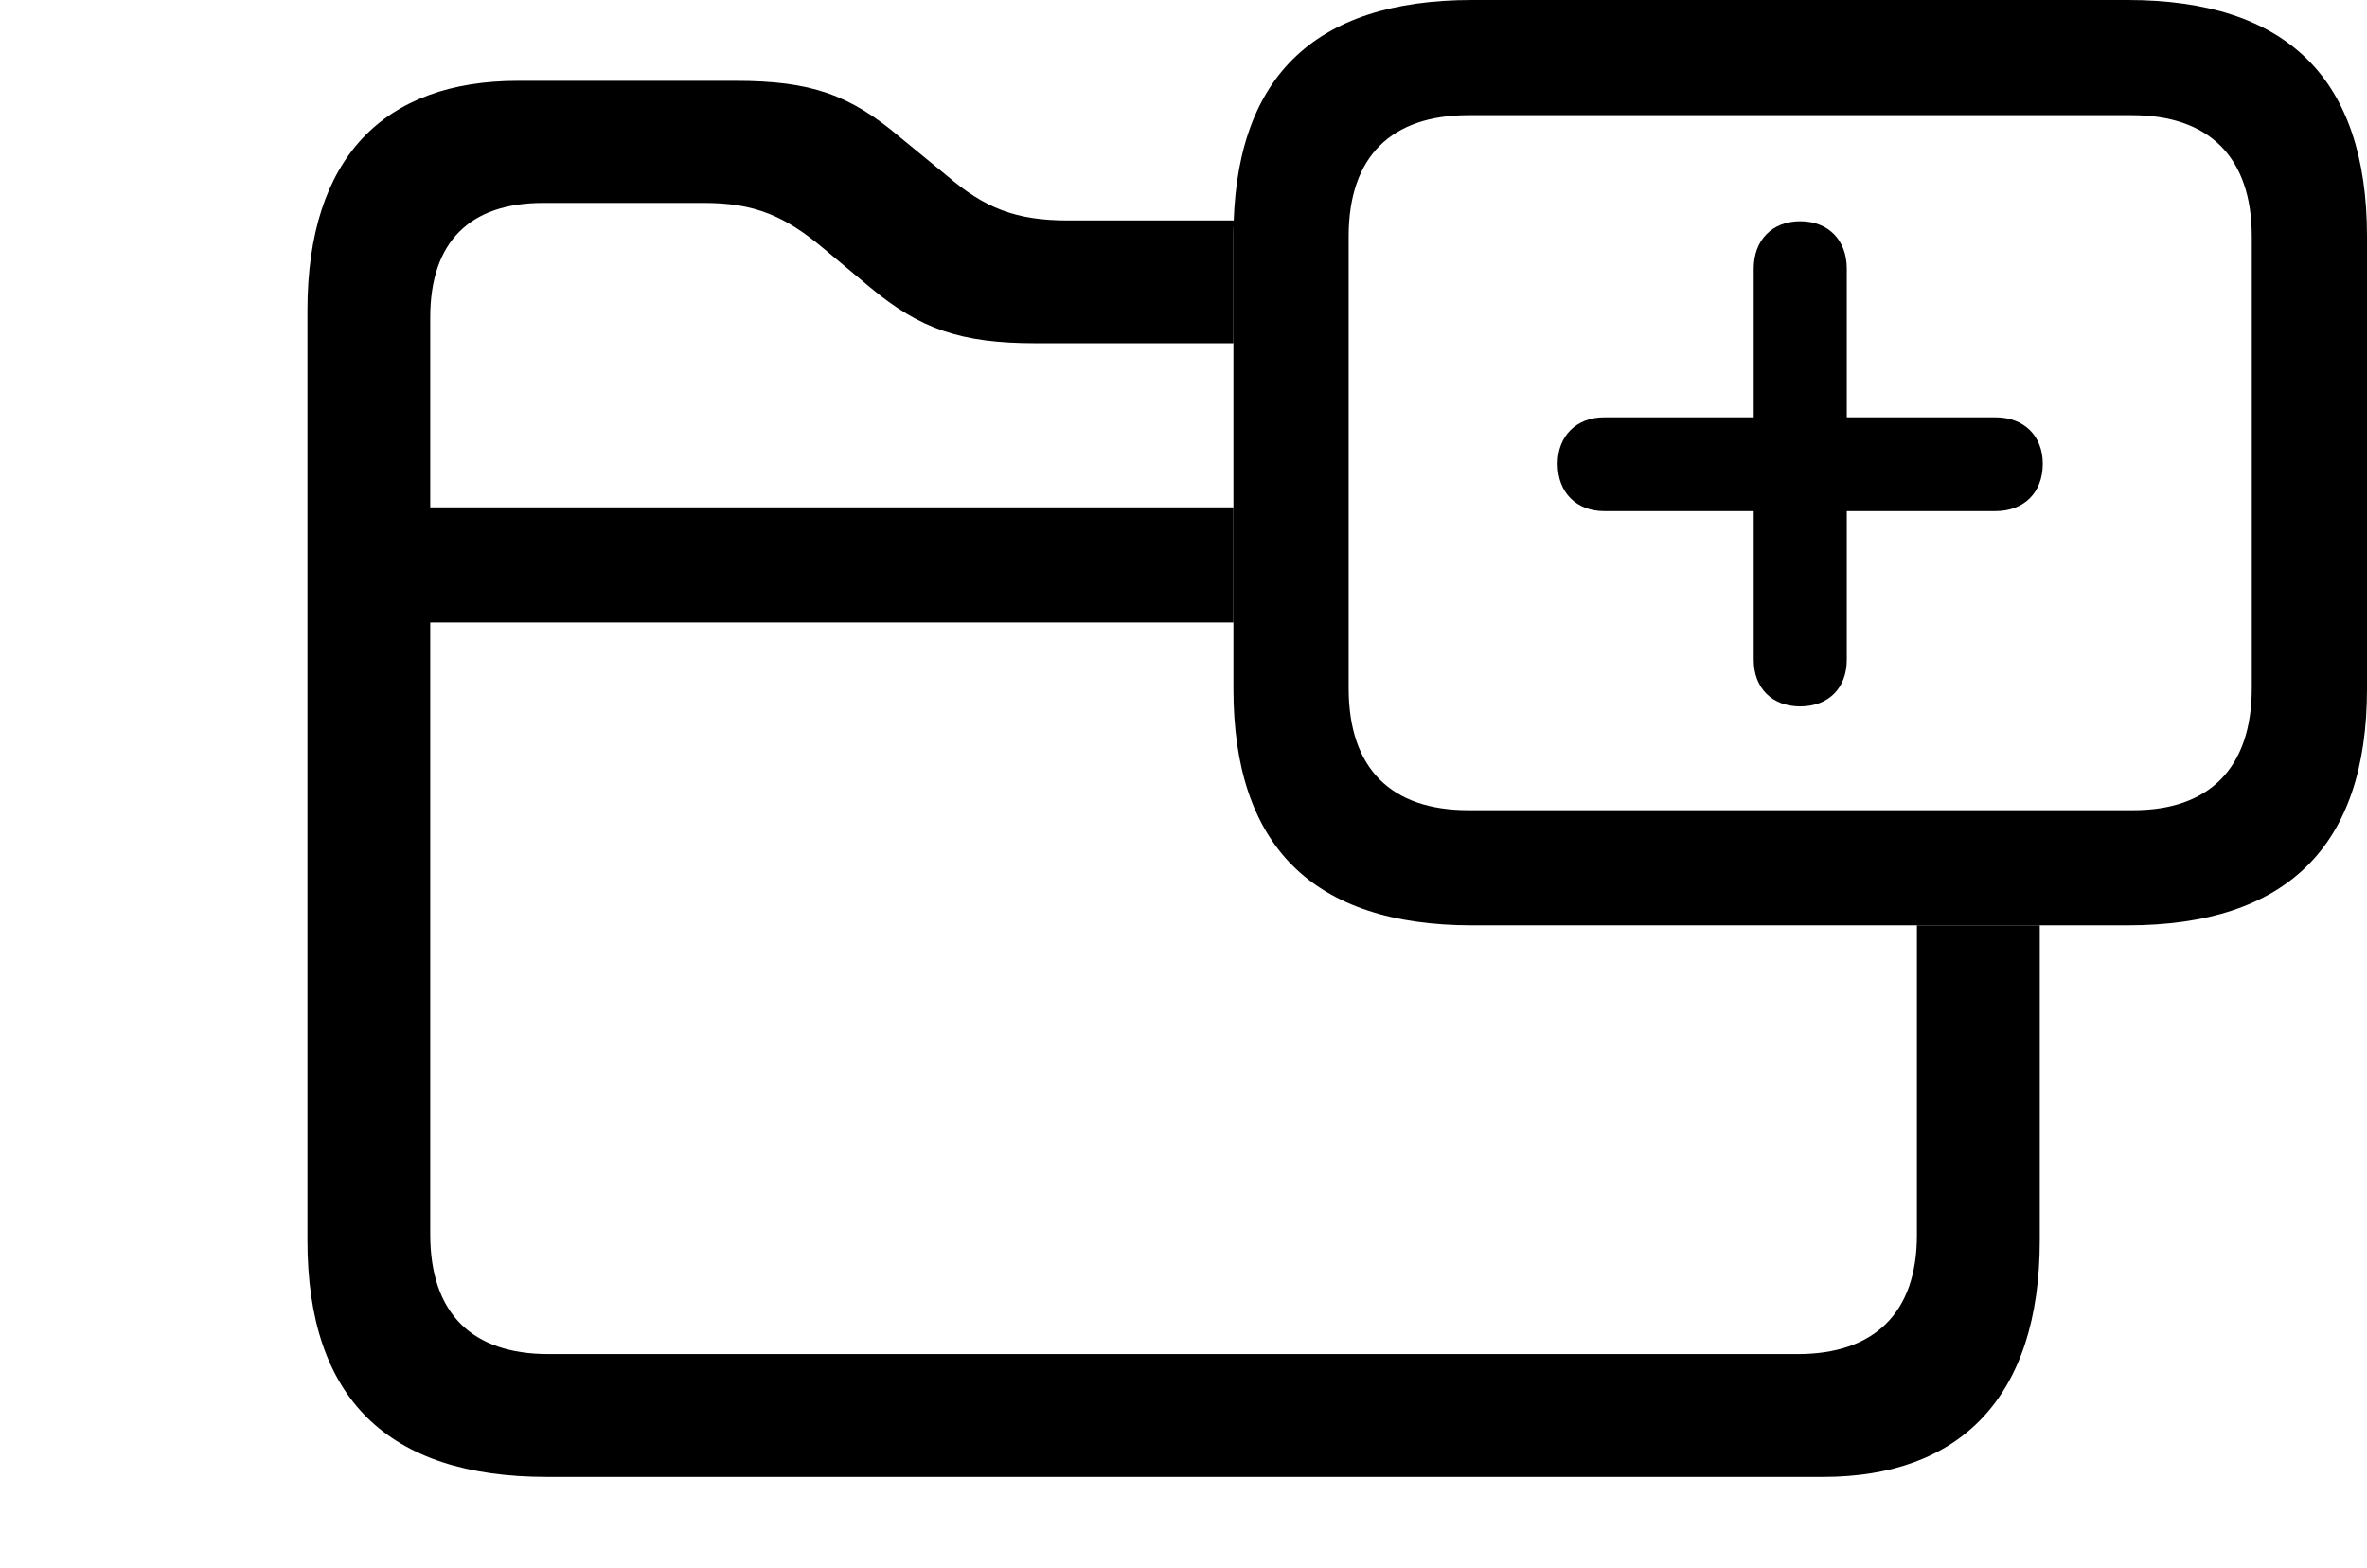 <svg version="1.1" xmlns="http://www.w3.org/2000/svg" xmlns:xlink="http://www.w3.org/1999/xlink" viewBox="0 0 42.424 28.096">
 <g>
  
  <path d="M16.133 2.461L16.967 3.145C17.65 3.732 18.211 3.951 19.141 3.951L22.117 3.951C22.109 4.042 22.107 4.139 22.107 4.238L22.107 6.152L18.566 6.152C17.213 6.152 16.488 5.893 15.6 5.154L14.766 4.457C14.068 3.869 13.521 3.637 12.619 3.637L9.734 3.637C8.422 3.637 7.711 4.334 7.711 5.688L7.711 9.092L22.107 9.092L22.107 11.156L7.711 11.156L7.711 22.121C7.711 23.543 8.463 24.268 9.83 24.268L32.225 24.268C33.578 24.268 34.357 23.543 34.357 22.135L34.357 16.584L36.559 16.584L36.559 22.23C36.559 25.047 35.123 26.469 32.676 26.469L9.803 26.469C6.945 26.469 5.51 25.061 5.51 22.23L5.51 5.564C5.51 2.816 6.891 1.449 9.283 1.449L13.18 1.449C14.533 1.449 15.23 1.695 16.133 2.461Z" style="fill:hsl(0 0 0/0.85)"></path>
  <path d="M26.387 16.584L38.131 16.584C40.988 16.584 42.424 15.162 42.424 12.346L42.424 4.238C42.424 1.408 40.988 0 38.131 0L26.387 0C23.529 0 22.107 1.408 22.107 4.238L22.107 12.346C22.107 15.162 23.529 16.584 26.387 16.584ZM26.318 14.52C24.938 14.52 24.172 13.781 24.172 12.332L24.172 4.238C24.172 2.803 24.938 2.064 26.318 2.064L38.213 2.064C39.58 2.064 40.359 2.803 40.359 4.238L40.359 12.332C40.359 13.781 39.58 14.52 38.24 14.52Z" style="fill:hsl(0 0 0/0.85)"></path>
  <path d="M32.266 12.66C32.772 12.66 33.1 12.332 33.1 11.826L33.1 9.16L35.766 9.16C36.272 9.16 36.613 8.832 36.613 8.312C36.613 7.807 36.272 7.479 35.766 7.479L33.1 7.479L33.1 4.812C33.1 4.307 32.772 3.965 32.266 3.965C31.76 3.965 31.432 4.307 31.432 4.812L31.432 7.479L28.752 7.479C28.26 7.479 27.918 7.807 27.918 8.312C27.918 8.832 28.26 9.16 28.752 9.16L31.432 9.16L31.432 11.826C31.432 12.332 31.76 12.66 32.266 12.66Z" style="fill:hsl(0 0 0/0.85)"></path>
 </g>
</svg>